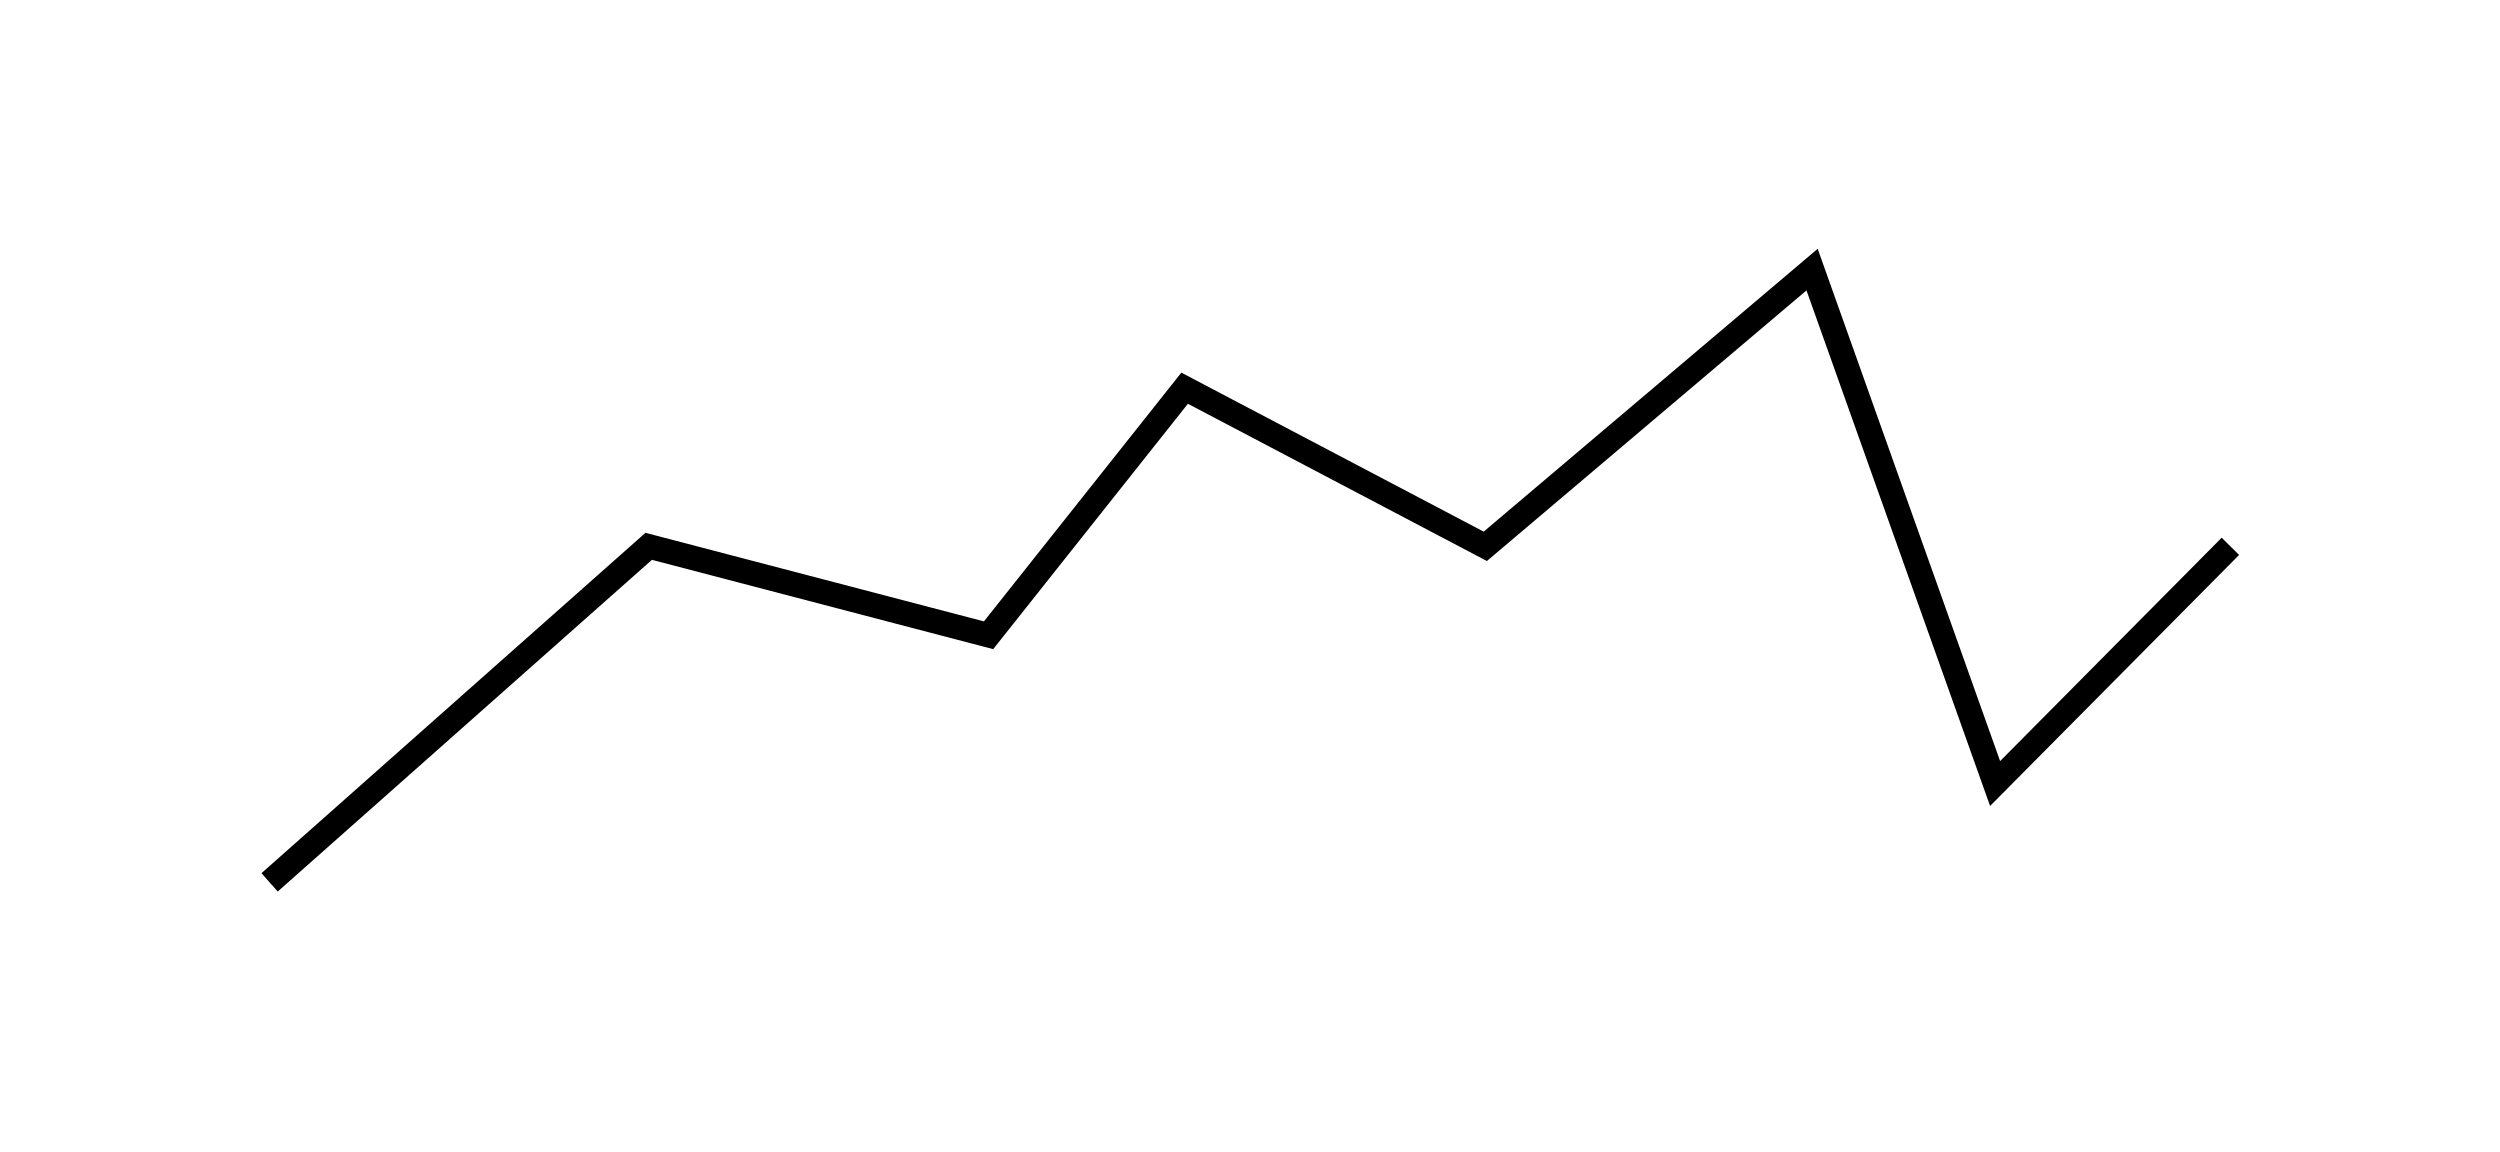 <svg width="102" height="47" viewBox="0 0 102 47" fill="none" xmlns="http://www.w3.org/2000/svg">
<g filter="url(#filter0_d_3_162)">
<path d="M11 36L26.467 22.29L40.333 25.919L48.333 15.839L60.6 22.29L73.933 11L81.4 31.968L91 22.29" stroke="black"/>
</g>
<defs>
<filter id="filter0_d_3_162" x="0.668" y="0.151" width="100.687" height="46.223" filterUnits="userSpaceOnUse" color-interpolation-filters="sRGB">
<feFlood flood-opacity="0" result="BackgroundImageFix"/>
<feColorMatrix in="SourceAlpha" type="matrix" values="0 0 0 0 0 0 0 0 0 0 0 0 0 0 0 0 0 0 127 0" result="hardAlpha"/>
<feOffset/>
<feGaussianBlur stdDeviation="5"/>
<feComposite in2="hardAlpha" operator="out"/>
<feColorMatrix type="matrix" values="0 0 0 0 0.353 0 0 0 0 0 0 0 0 0 0.983 0 0 0 0.75 0"/>
<feBlend mode="normal" in2="BackgroundImageFix" result="effect1_dropShadow_3_162"/>
<feBlend mode="normal" in="SourceGraphic" in2="effect1_dropShadow_3_162" result="shape"/>
</filter>
</defs>
</svg>
